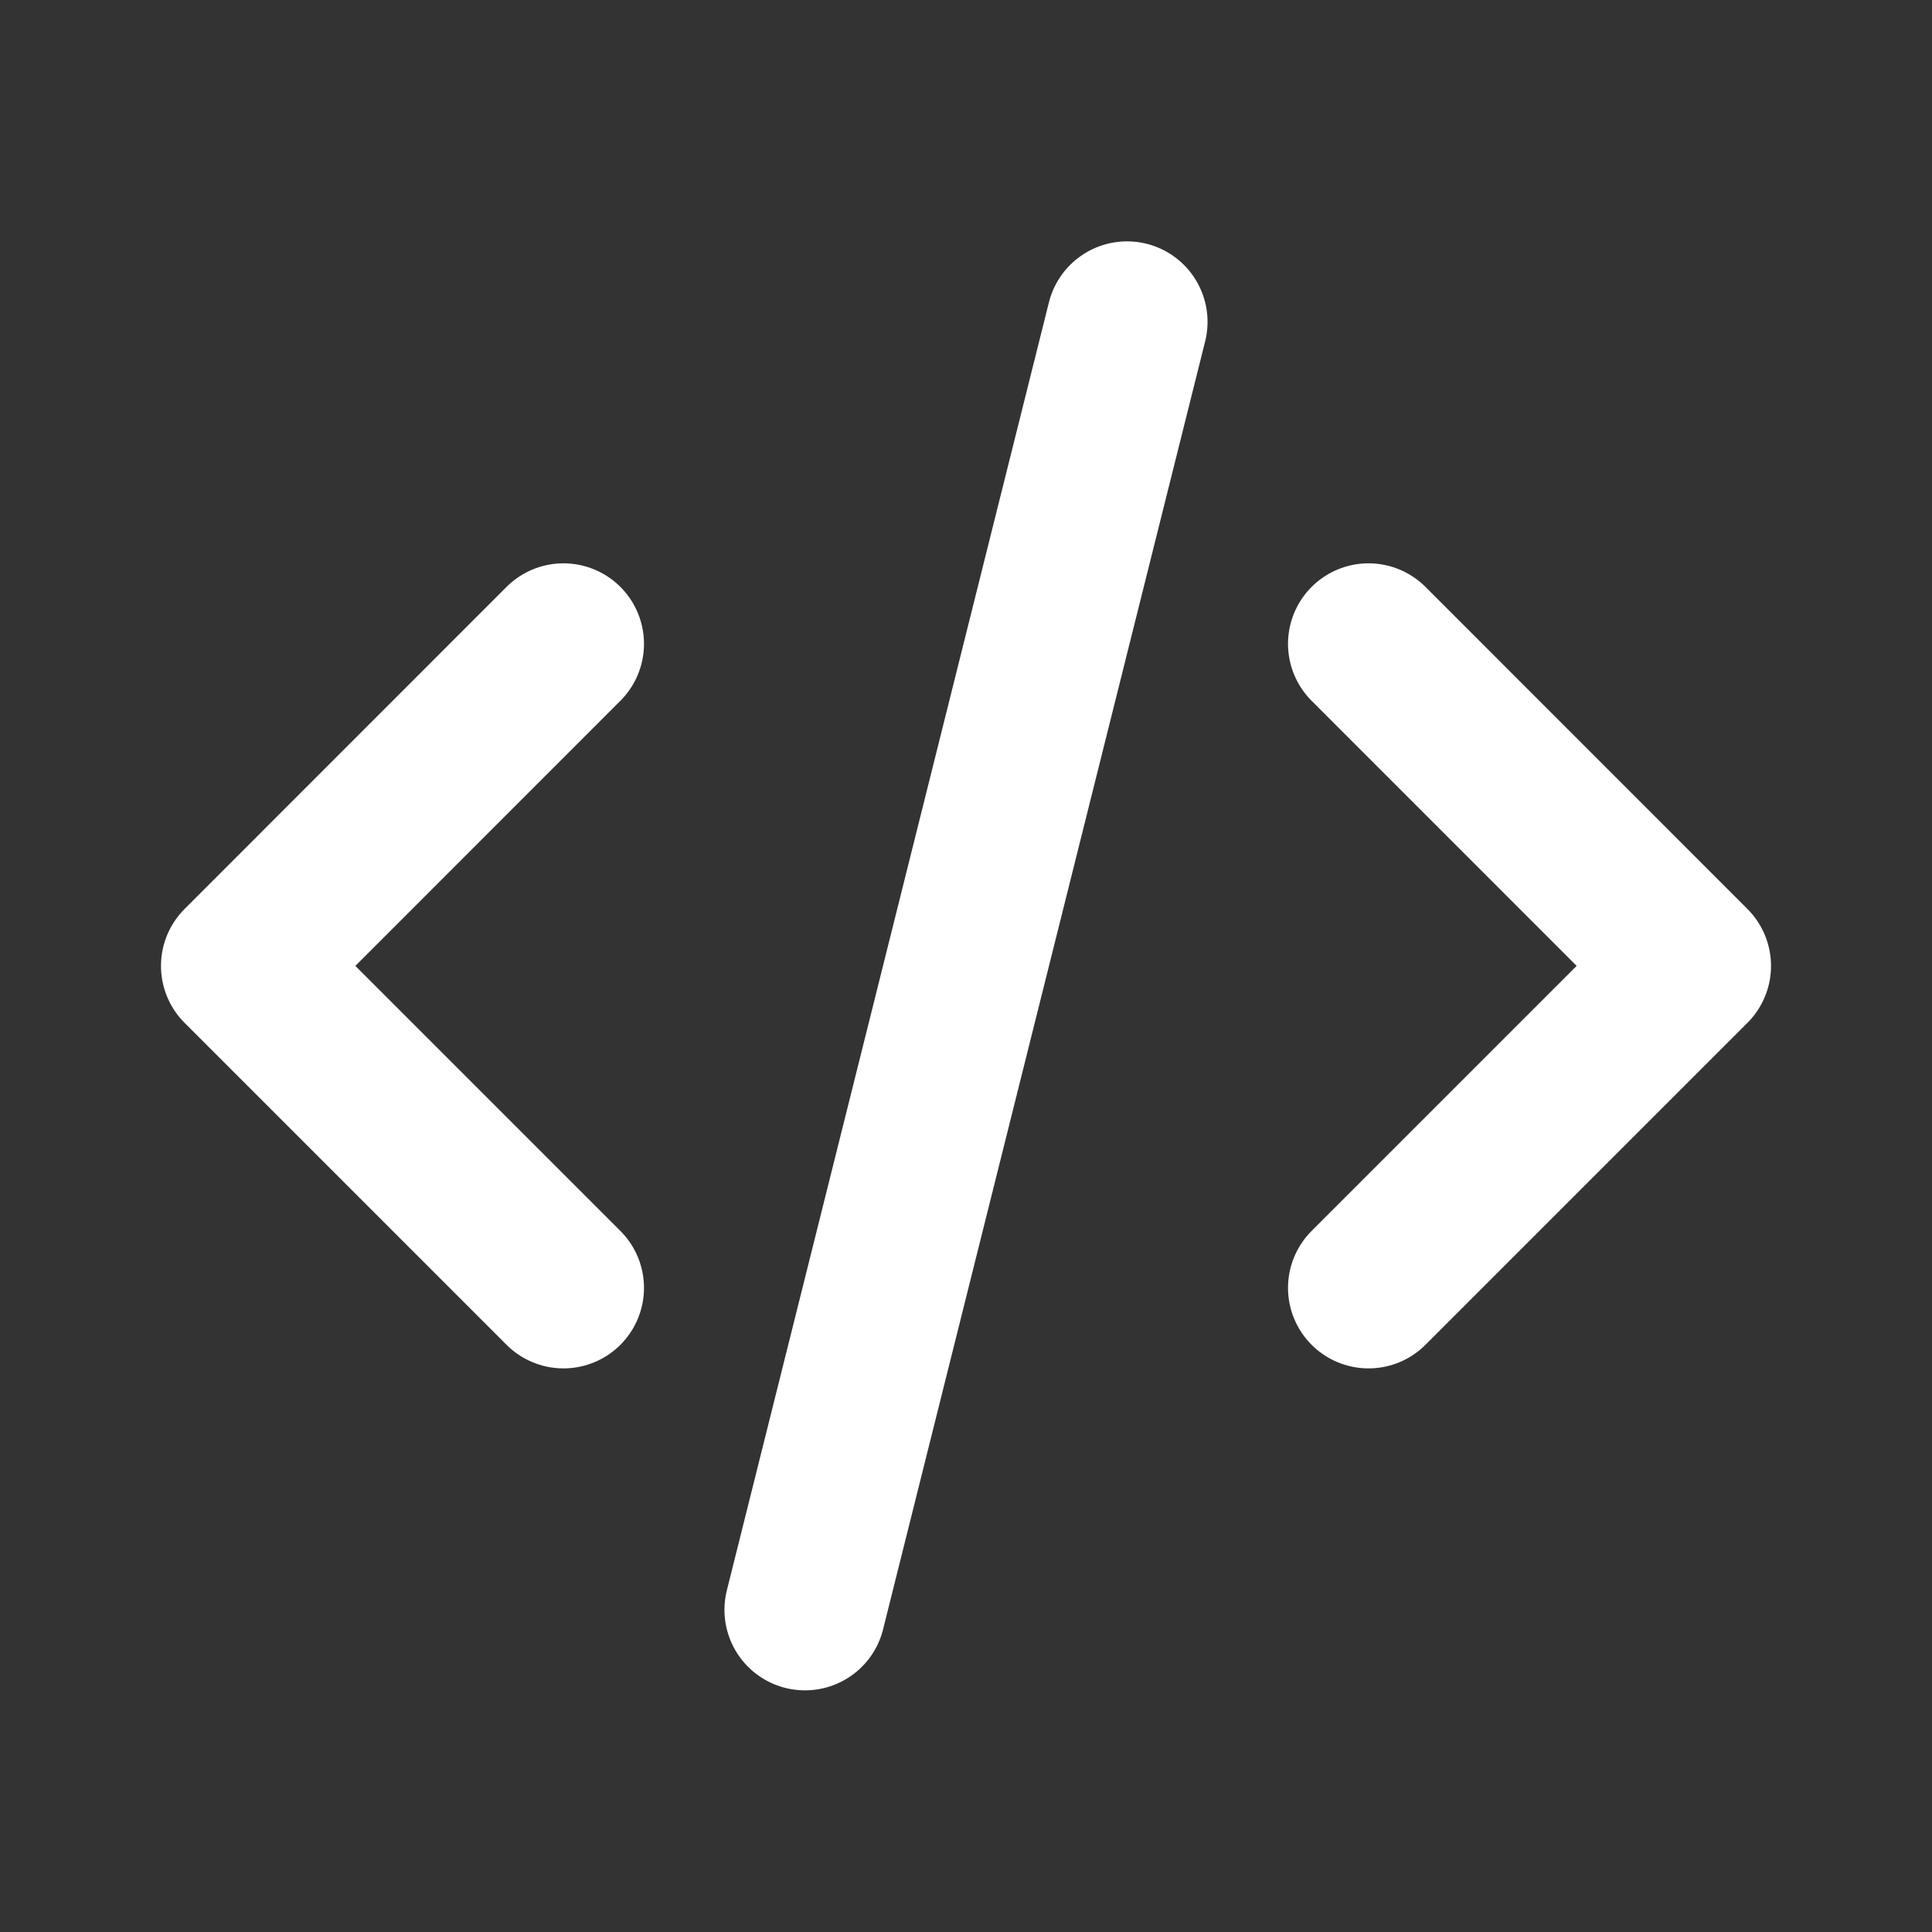 <svg width="20" height="20" viewBox="0 0 20 20" fill="none" xmlns="http://www.w3.org/2000/svg">
<rect x="0" y="0" width="20" height="20" fill="#333333" stroke="none"/>
<path d="M5.833 6.665L2.5 9.999L5.833 13.332M14.167 6.665L17.5 9.999L14.167 13.332M11.667 3.332L8.333 16.665" stroke="white" stroke-width="1.667" stroke-linecap="round" stroke-linejoin="round"/>
</svg>
